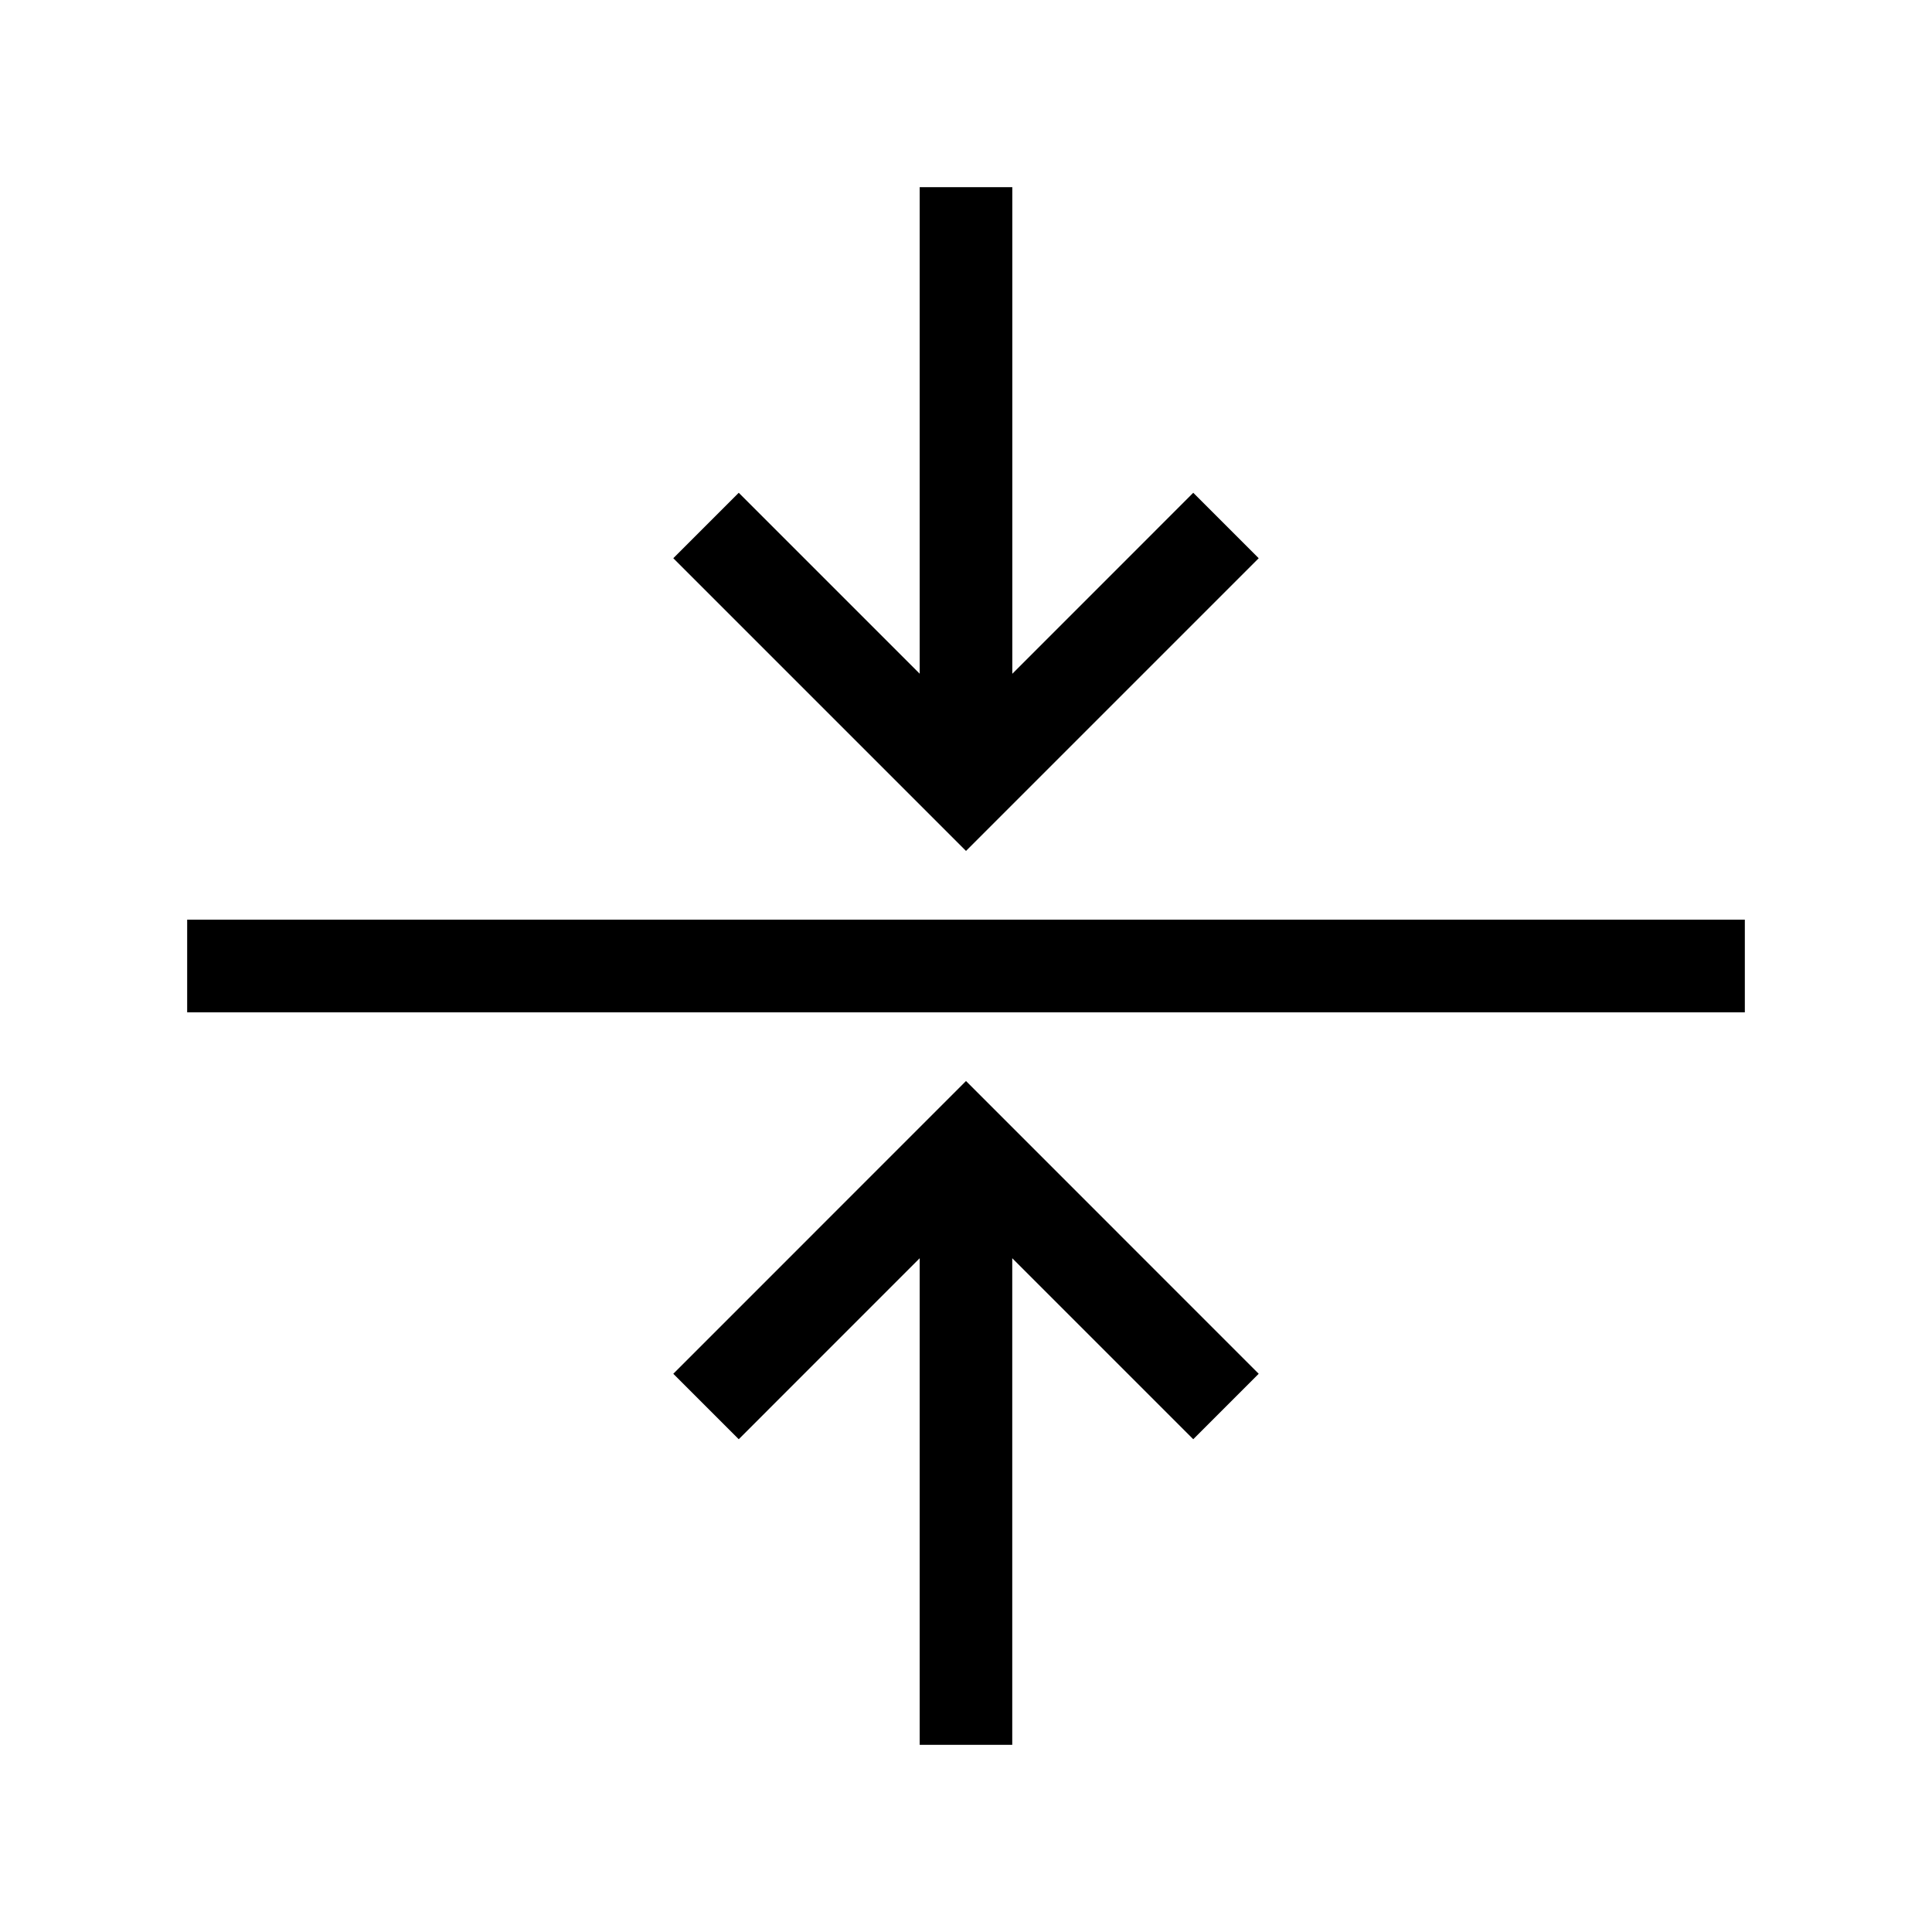 <svg xmlns="http://www.w3.org/2000/svg" width="32" height="32" fill="currentColor" viewBox="0 0 32 32">
  <path fill-rule="evenodd" d="M12.236 8.162l2.997 2.997V3.1h1.534v8.06l2.997-2.998 1.084 1.084L16 14.094l-4.848-4.848 1.084-1.084zm4.53 12.679V28.9h-1.533v-8.06l-2.997 2.998-1.084-1.084L16 17.905l4.848 4.849-1.084 1.084-2.997-2.997zM28.9 16.767H3.1v-1.534h25.8v1.534z" clip-rule="evenodd"/>
</svg>
